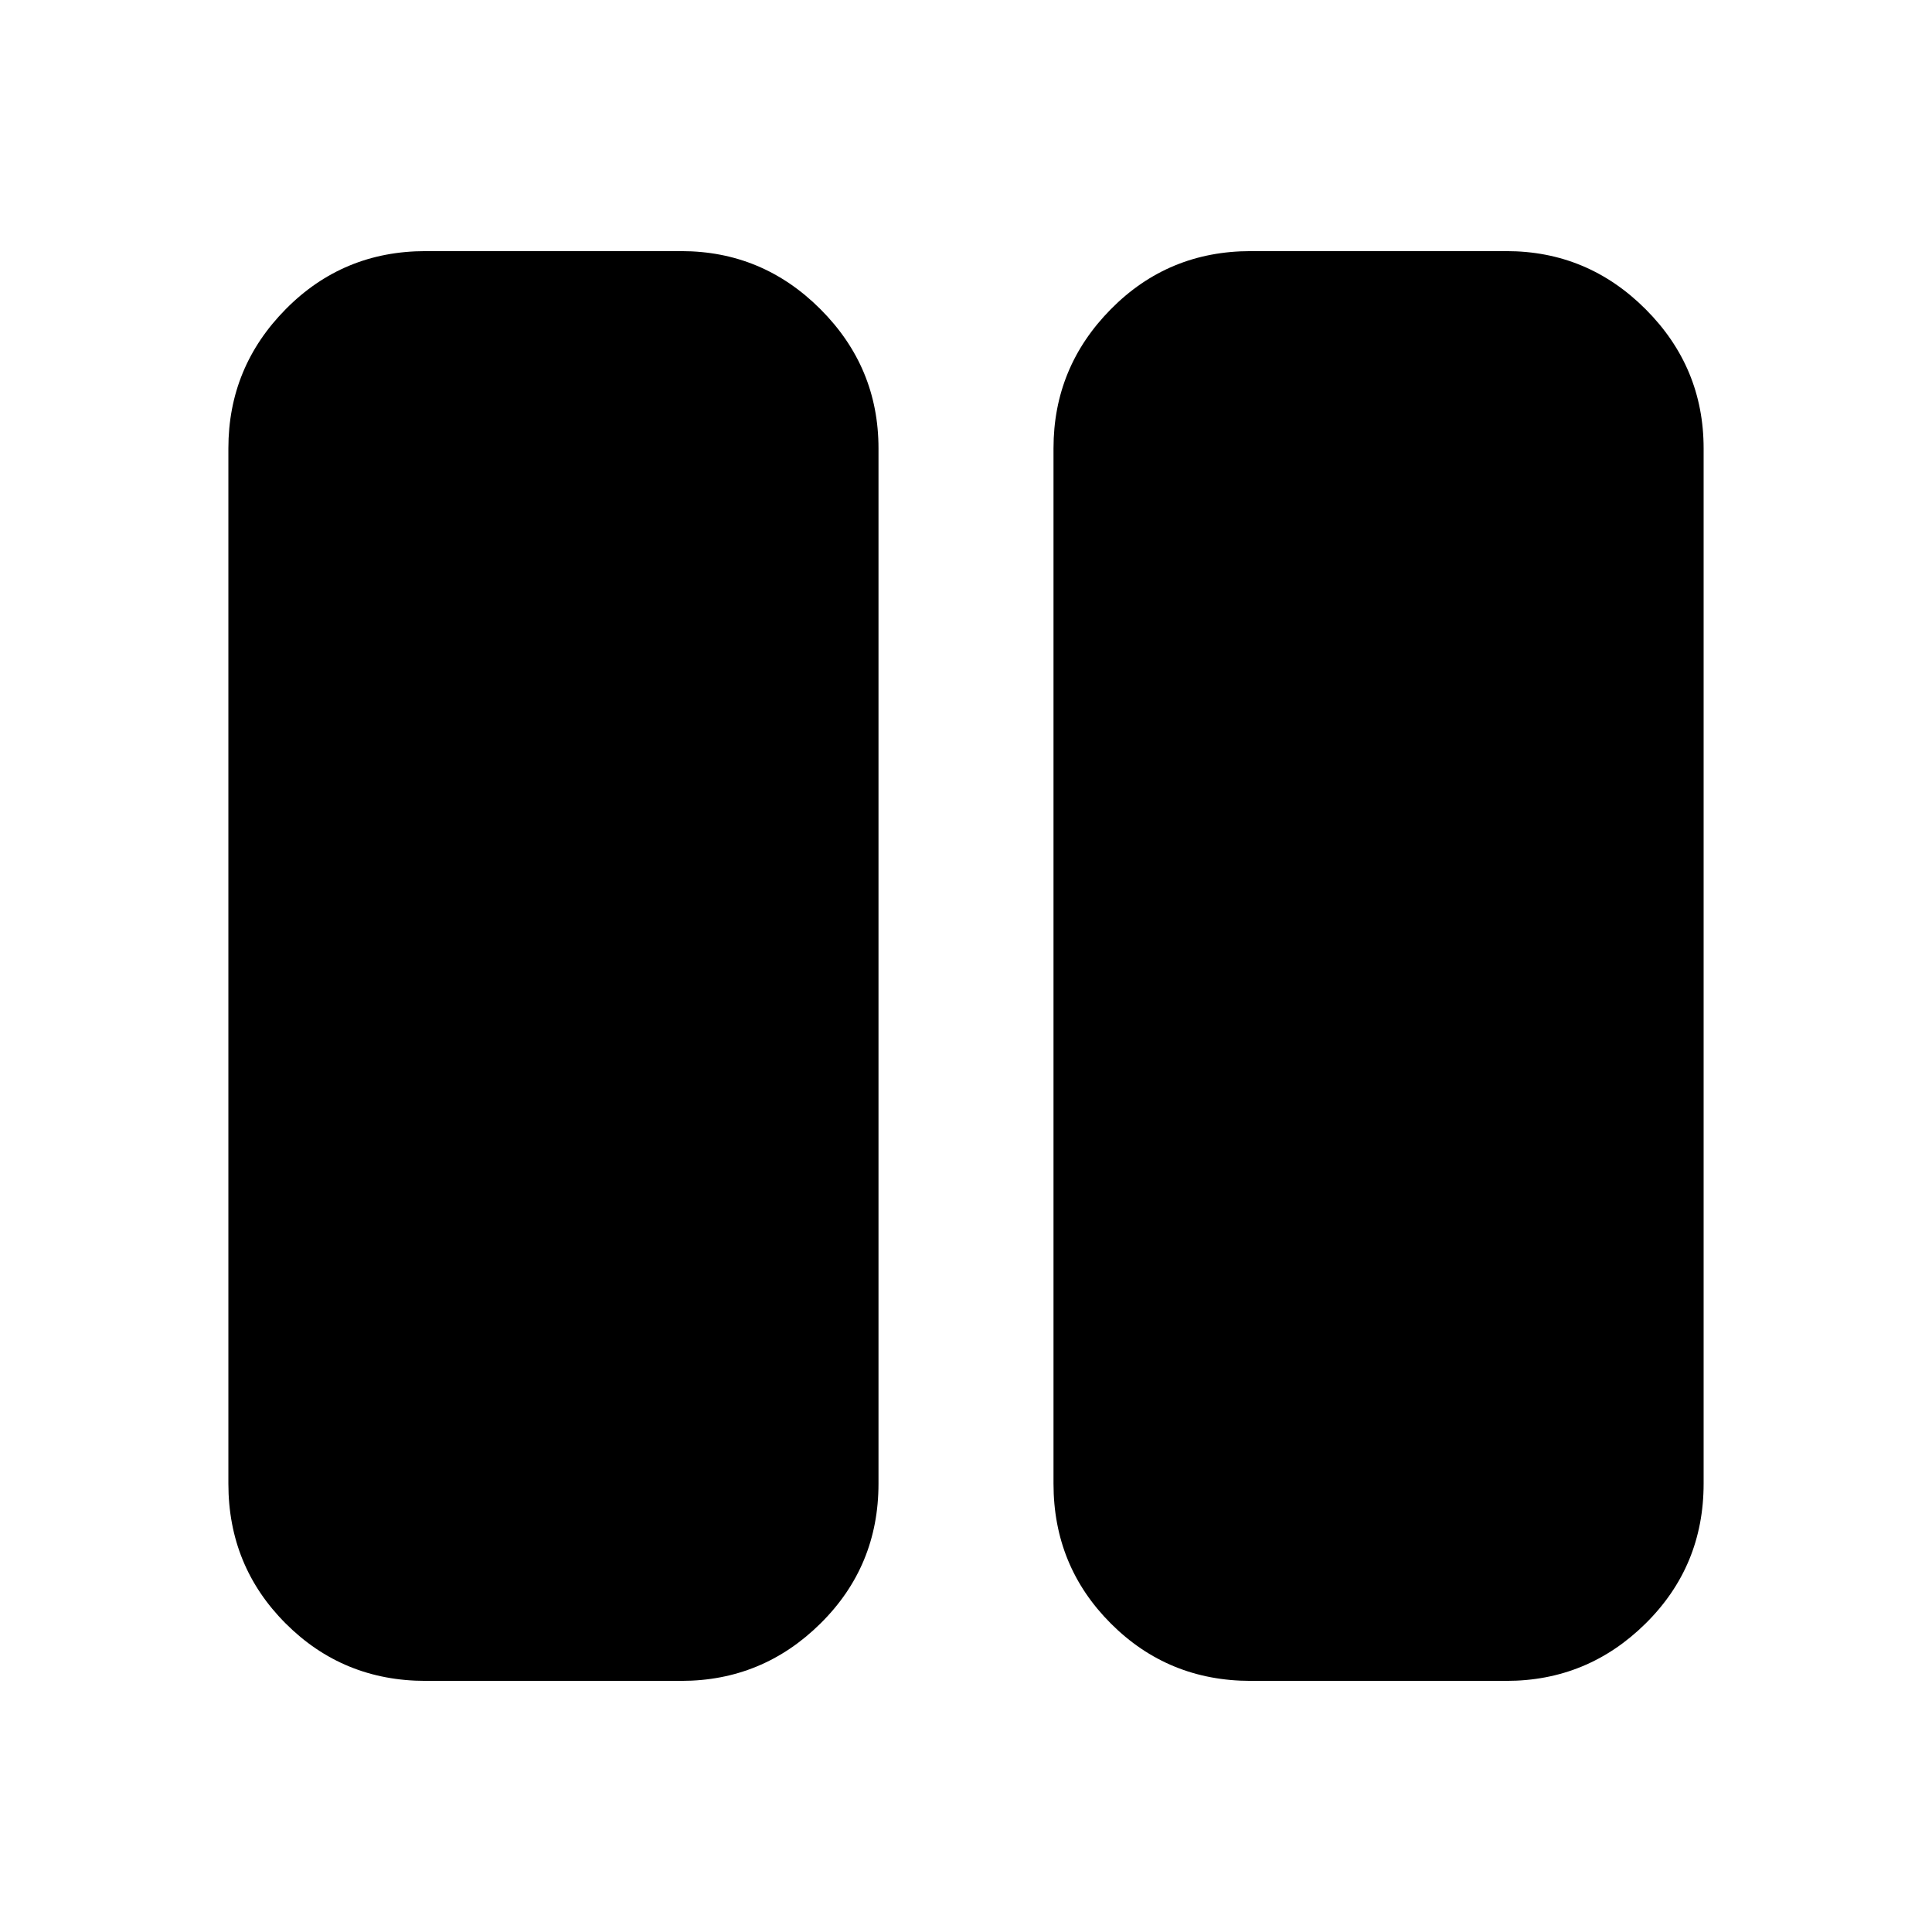 <svg xmlns="http://www.w3.org/2000/svg" height="20" viewBox="0 -960 960 960" width="20"><path d="M621.48-124.78q-41.01 0-69.5-28.5-28.5-28.5-28.5-69.5v-514.44q0-40.3 28.5-69.15 28.49-28.85 69.5-28.85h127.04q40.31 0 69.16 28.85 28.84 28.85 28.84 69.15v514.44q0 41-28.84 69.5-28.85 28.5-69.16 28.5H621.48Zm-410 0q-41.01 0-69.51-28.5-28.49-28.5-28.49-69.5v-514.44q0-40.3 28.49-69.15 28.5-28.85 69.51-28.85h127.04q40.31 0 69.15 28.85 28.85 28.85 28.85 69.15v514.44q0 41-28.85 69.5-28.84 28.5-69.15 28.5H211.48Z"/></svg>